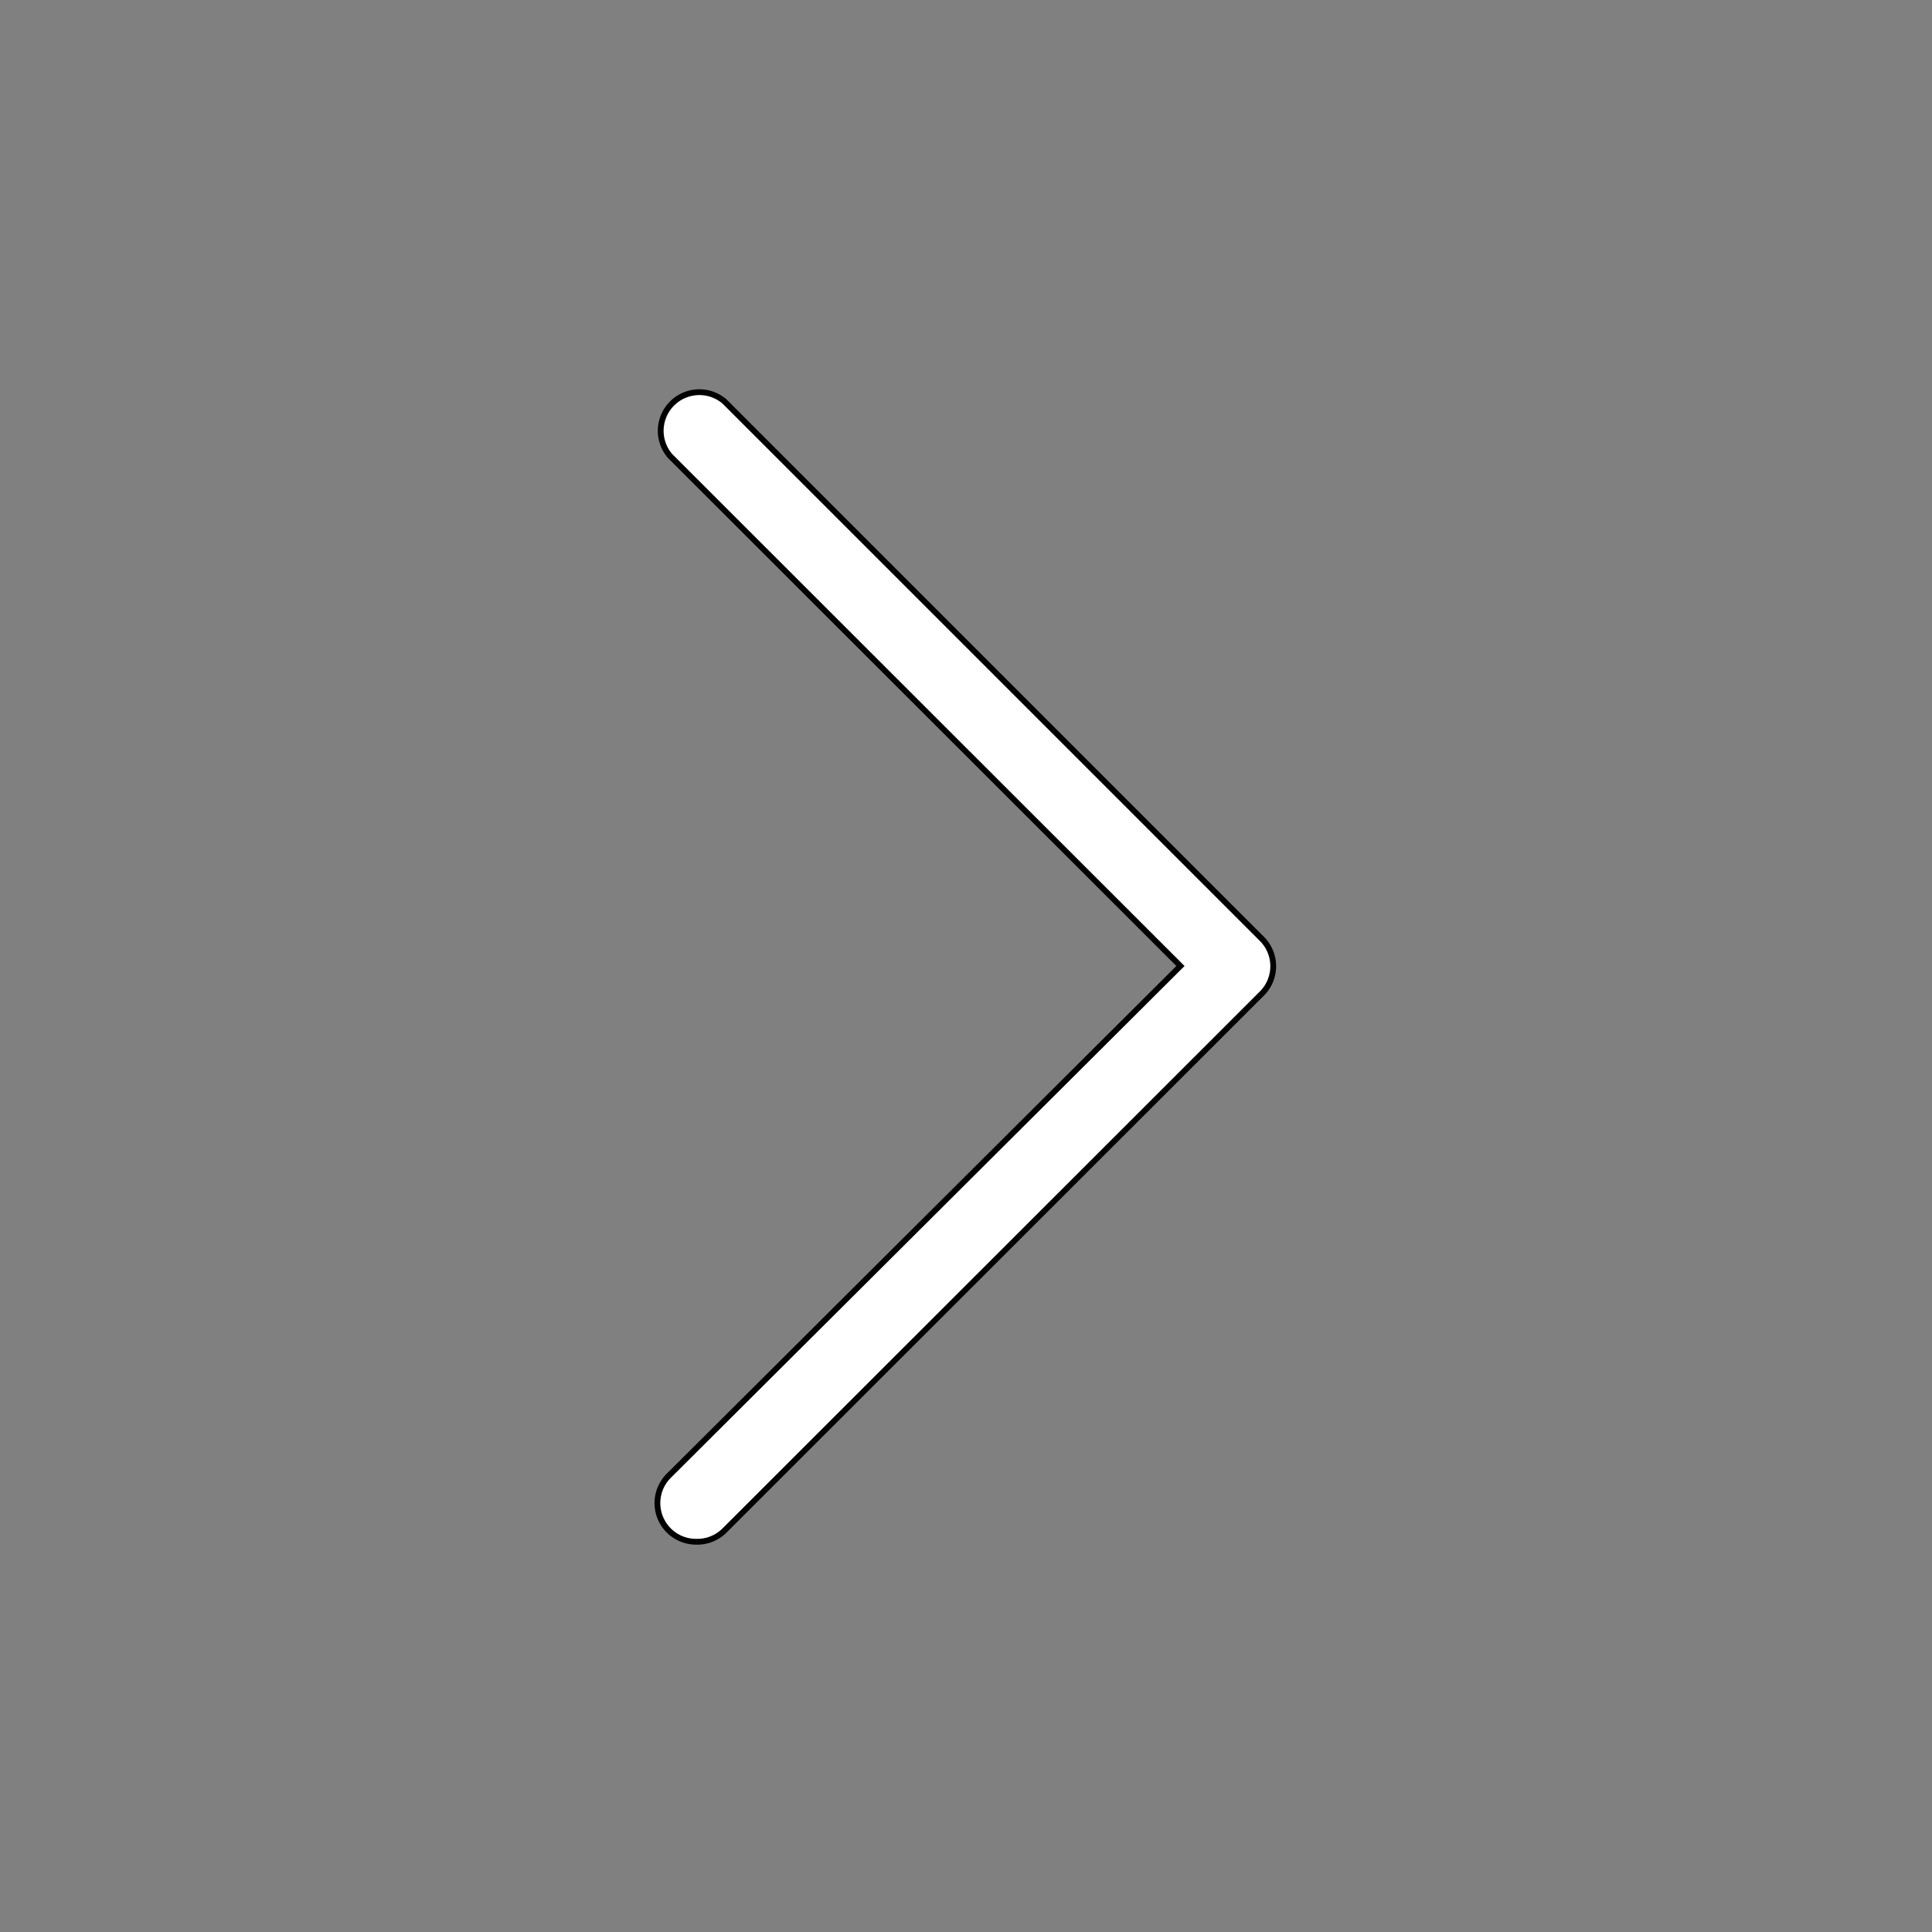 <svg id="Layer_1" data-name="Layer 1" xmlns="http://www.w3.org/2000/svg" viewBox="0 0 50 50"><rect x="0" y="0" width="50" height="50" fill="#808080" stroke="none"/><defs><style>.cls-1{fill:#fff;stroke:#000;stroke-miterlimit:10;stroke-width:0.15px;}</style></defs><title>businka</title><path class="cls-1" d="M18,39.9a1,1,0,0,1-.7-1.7L30.55,25,17.34,11.8a1,1,0,0,1,1.41-1.41L32.66,24.3a1,1,0,0,1,0,1.41L18.75,39.61A1,1,0,0,1,18,39.9Z"/></svg>